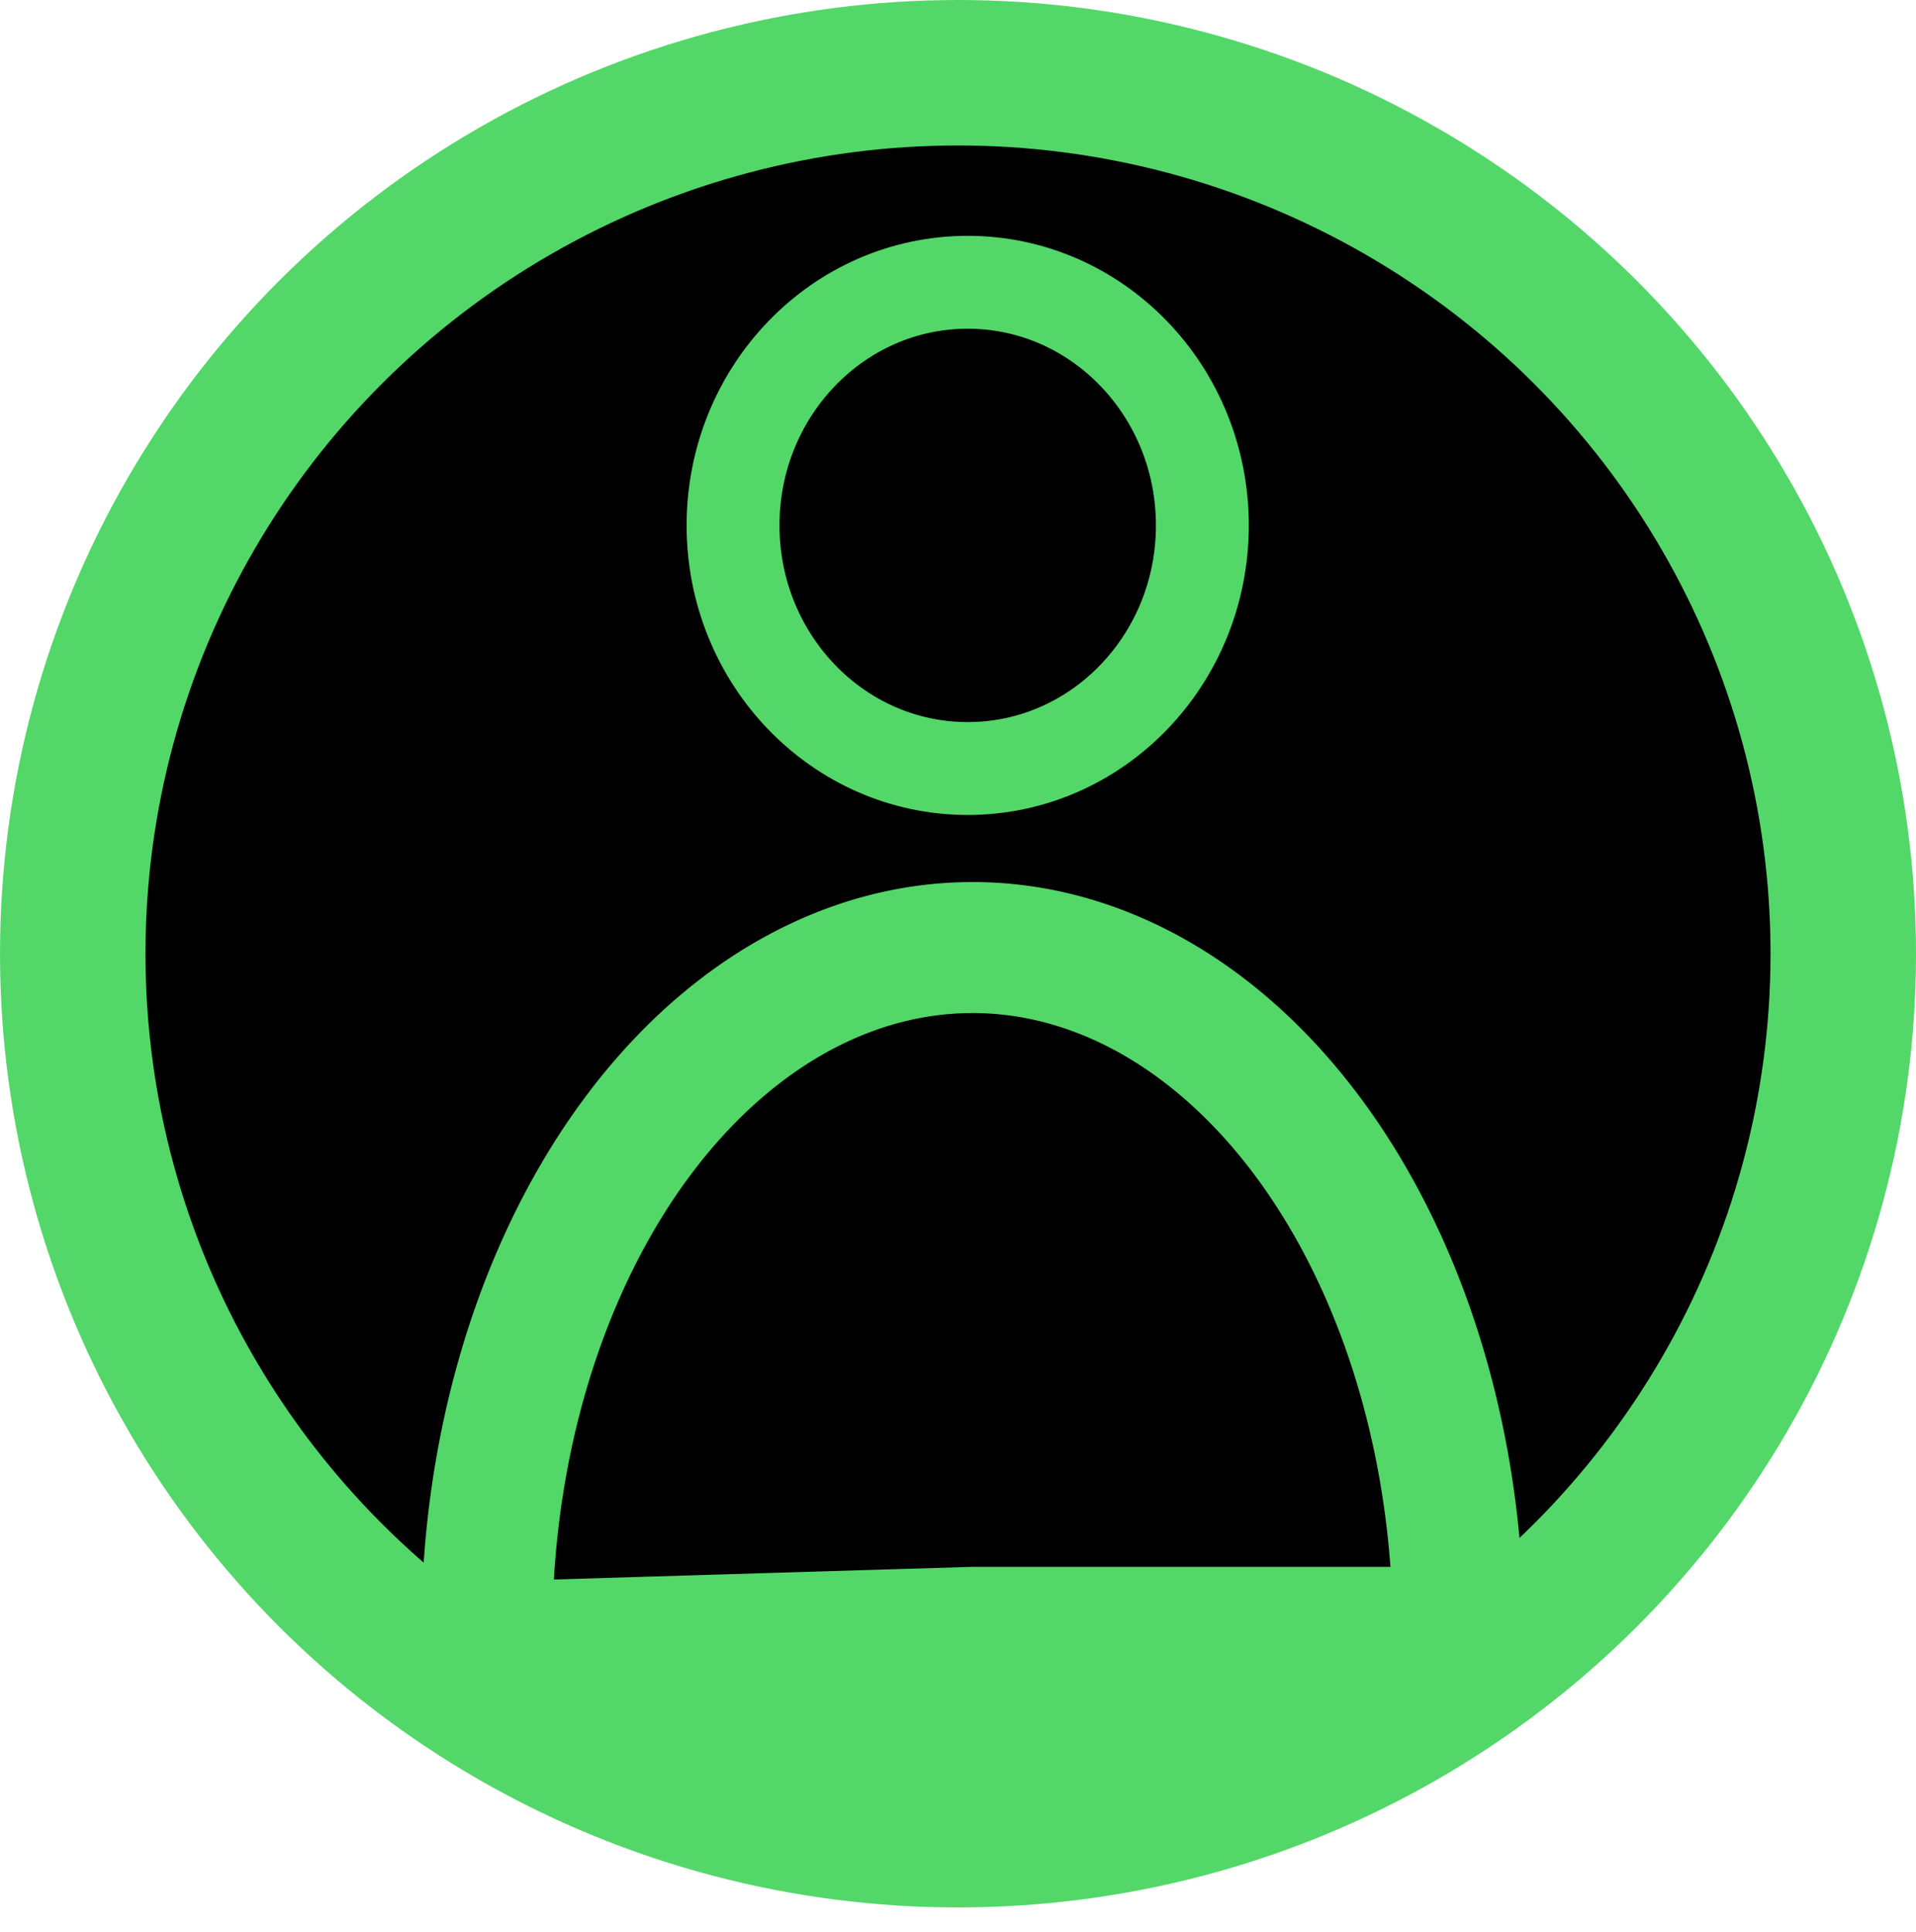 <?xml version="1.0" encoding="UTF-8" standalone="no"?>
<!-- Created with Inkscape (http://www.inkscape.org/) -->

<svg
   width="167.411mm"
   height="168.792mm"
   viewBox="0 0 167.411 168.792"
   version="1.1"
   id="svg1783"
   inkscape:version="1.1.1 (3bf5ae0d25, 2021-09-20)"
   sodipodi:docname="LeafPro.svg"
   xmlns:inkscape="http://www.inkscape.org/namespaces/inkscape"
   xmlns:sodipodi="http://sodipodi.sourceforge.net/DTD/sodipodi-0.dtd"
   xmlns="http://www.w3.org/2000/svg"
   xmlns:svg="http://www.w3.org/2000/svg">
  <sodipodi:namedview
     id="namedview1785"
     pagecolor="#505050"
     bordercolor="#eeeeee"
     borderopacity="1"
     inkscape:pageshadow="0"
     inkscape:pageopacity="0"
     inkscape:pagecheckerboard="0"
     inkscape:document-units="mm"
     showgrid="false"
     fit-margin-top="0"
     fit-margin-left="0"
     fit-margin-right="0"
     fit-margin-bottom="0"
     inkscape:zoom="0.5052024"
     inkscape:cx="436.45874"
     inkscape:cy="374.10749"
     inkscape:window-width="1482"
     inkscape:window-height="1020"
     inkscape:window-x="227"
     inkscape:window-y="27"
     inkscape:window-maximized="0"
     inkscape:current-layer="g3065"
     inkscape:snap-global="false" />
  <defs
     id="defs1780" />
  <g
     inkscape:label="Layer 1"
     inkscape:groupmode="layer"
     id="layer1"
     transform="translate(-26.543,-76.537)">
    <g
       id="g3065">
      <ellipse
         style="fill:#000000;stroke:#53d769;stroke-width:12.711;stop-color:#000000"
         id="path1866"
         cx="110.249"
         cy="159.873"
         rx="77.35"
         ry="76.98" />
      <ellipse
         style="fill:#000000;stroke:#53d769;stroke-width:8.116;stop-color:#000000"
         id="path2188"
         cx="111.097"
         cy="122.446"
         rx="20.503"
         ry="21.244" />
      <path
         style="fill:#000000;stroke:#53d769;stroke-width:11.447;stop-color:#000000"
         id="path2292"
         transform="scale(1,-1)"
         d="m 153.965,-219.171 a 42.444,59.838 0 0 1 -21.485,52.034 42.444,59.838 0 0 1 -42.704,-0.646 42.444,59.838 0 0 1 -20.688,-52.673 l 42.434,1.285 z"
         sodipodi:type="arc"
         sodipodi:arc-type="slice"
         sodipodi:start="0"
         sodipodi:end="3.1630665"
         sodipodi:ry="59.83844"
         sodipodi:rx="42.443546"
         sodipodi:cy="-219.17136"
         sodipodi:cx="111.52146" />
      <rect
         style="fill:#53d769;fill-opacity:1;stroke:none;stroke-width:8;stop-color:#000000"
         id="rect2202"
         width="62.322"
         height="16.235"
         x="77.868"
         y="217.417" />
    </g>
  </g>
</svg>
